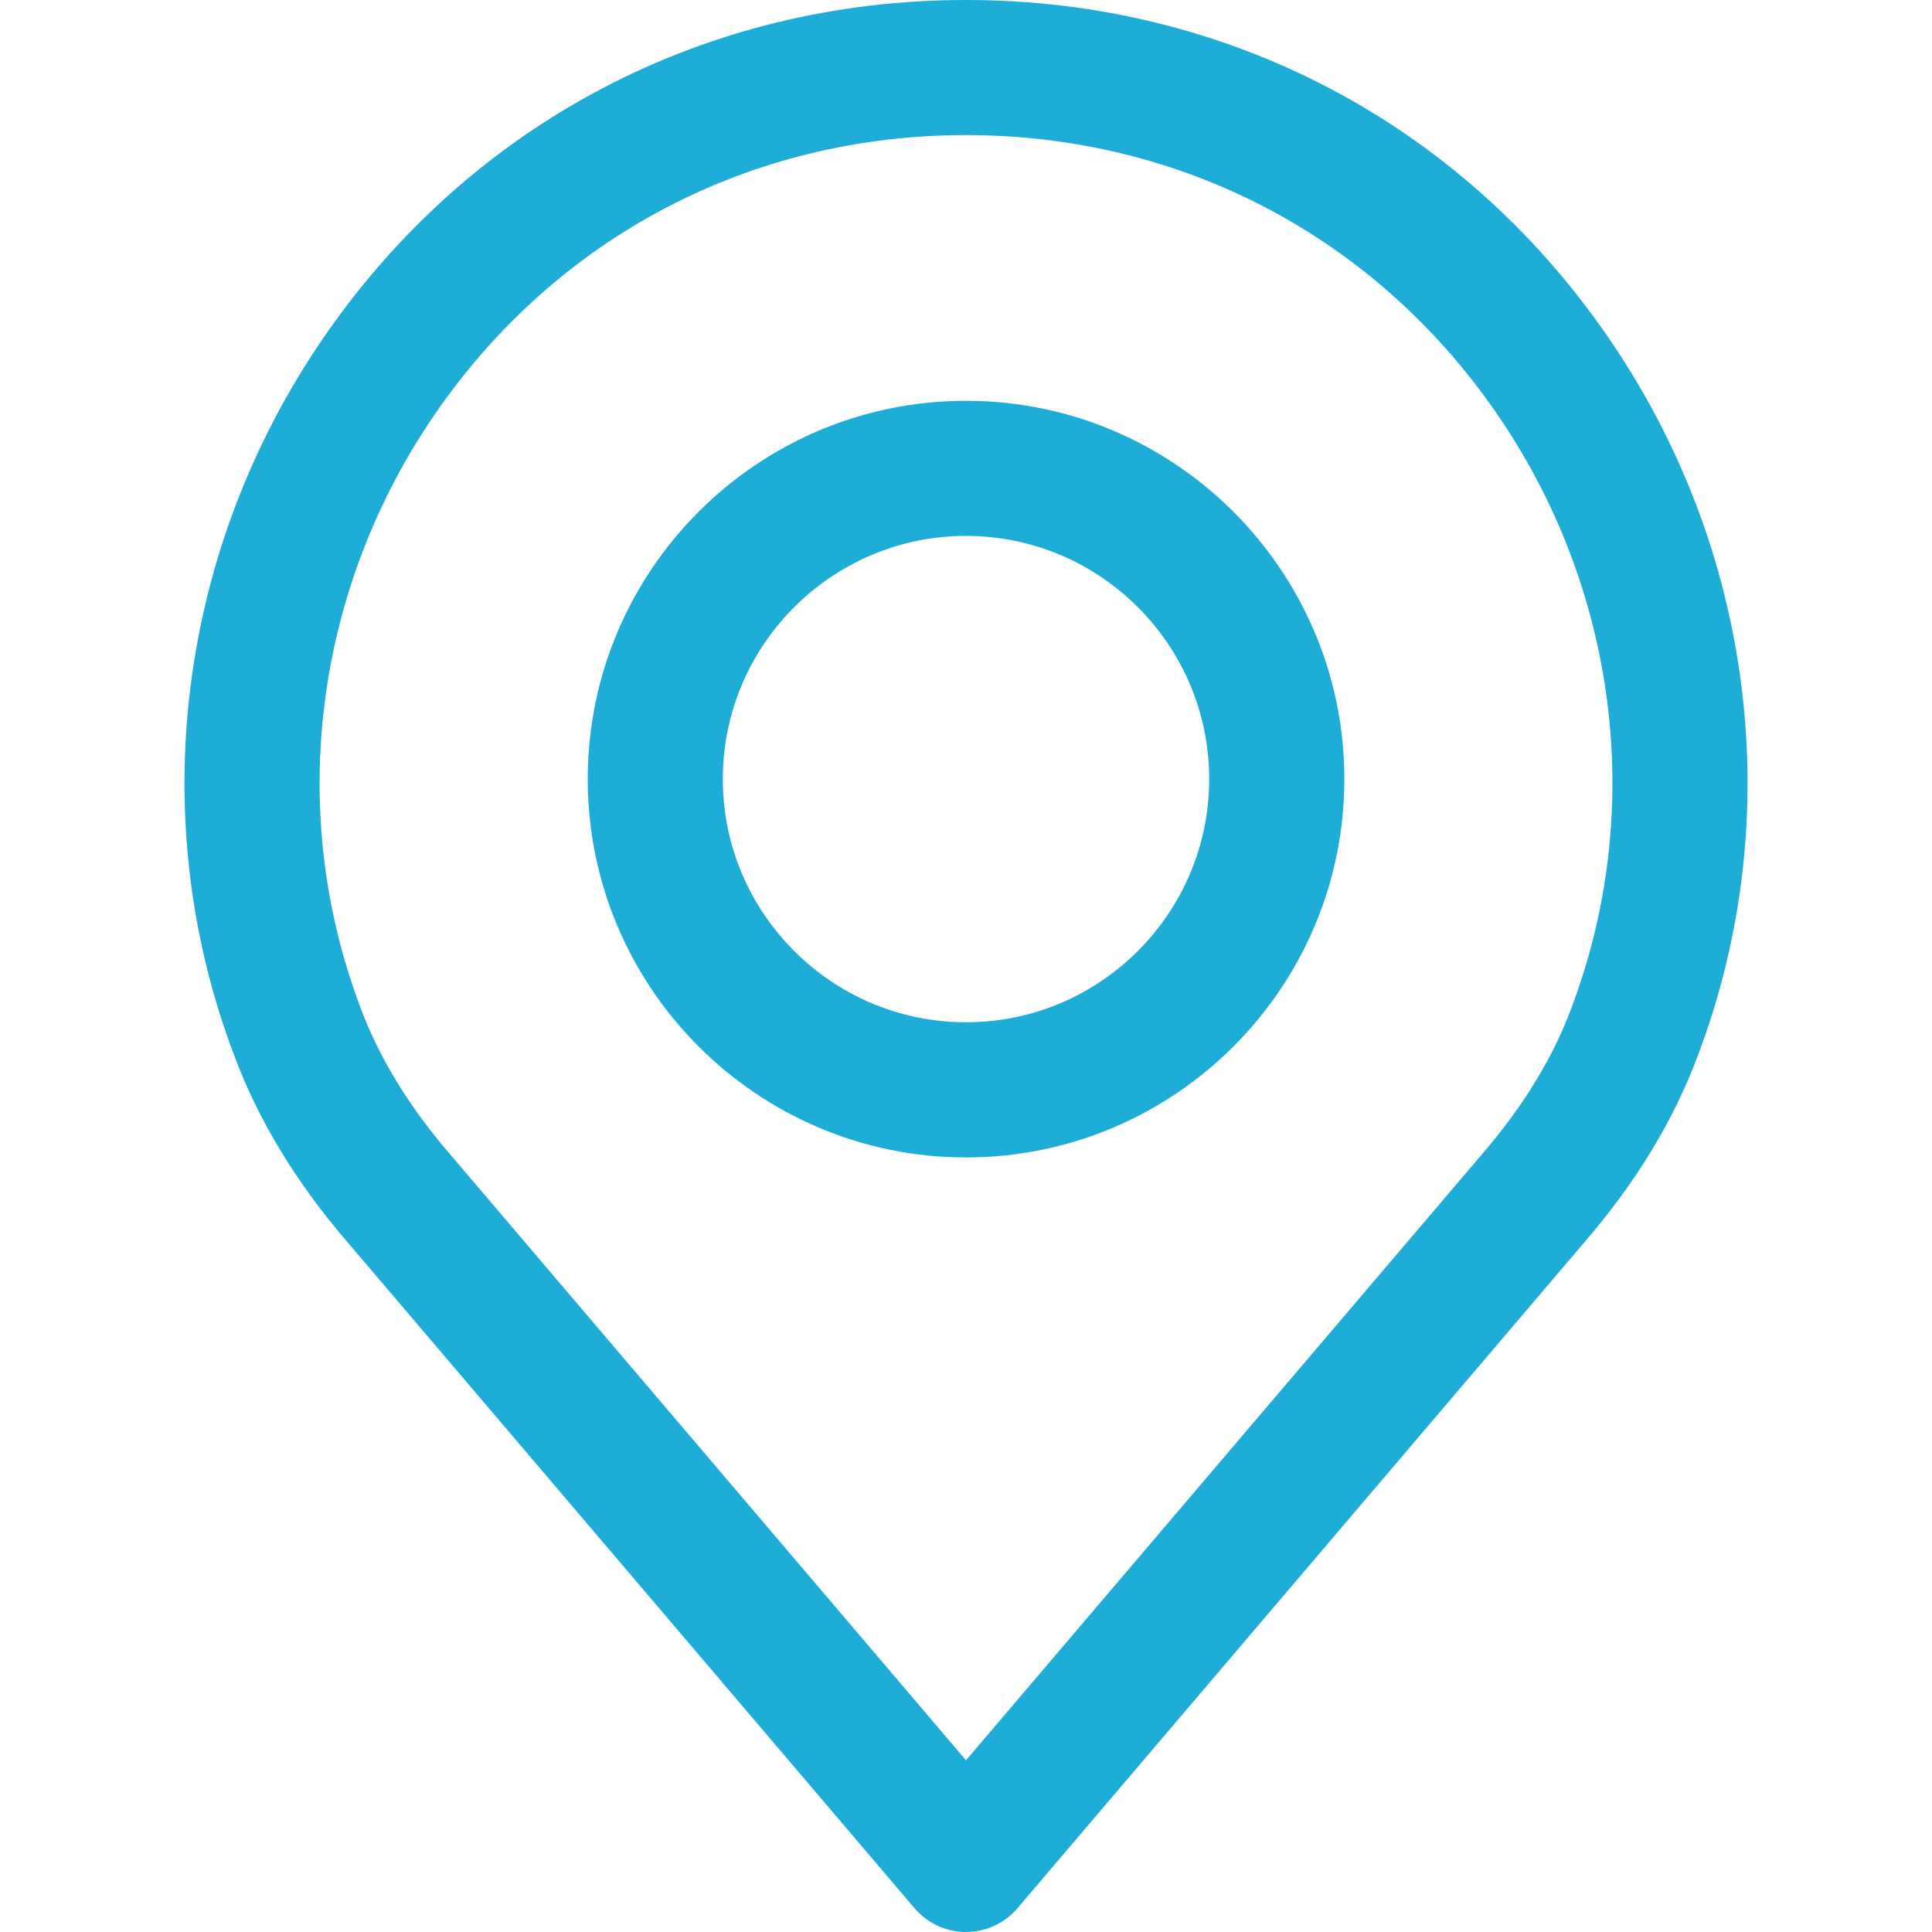<svg width="24" height="24" viewBox="0 0 24 24" fill="none" xmlns="http://www.w3.org/2000/svg">
<path d="M19.966 4.173C18.134 1.521 15.23 0 12 0C8.77 0 5.866 1.521 4.034 4.173C2.211 6.811 1.79 10.151 2.906 13.102C3.204 13.908 3.679 14.691 4.312 15.425L11.361 23.705C11.521 23.892 11.754 24 12 24C12.246 24 12.48 23.892 12.639 23.705L19.686 15.427C20.323 14.689 20.797 13.907 21.093 13.108C22.211 10.151 21.79 6.811 19.966 4.173ZM19.521 12.52C19.293 13.137 18.92 13.747 18.414 14.333C18.413 14.335 18.411 14.336 18.41 14.338L12 21.867L5.586 14.333C5.081 13.747 4.708 13.137 4.477 12.514C3.555 10.074 3.905 7.312 5.415 5.127C6.929 2.935 9.329 1.678 12 1.678C14.671 1.678 17.071 2.935 18.586 5.127C20.096 7.312 20.446 10.074 19.521 12.52Z" fill="#1EADD7"/>
<path d="M12 4.979C9.409 4.979 7.301 7.087 7.301 9.678C7.301 12.27 9.409 14.378 12 14.378C14.592 14.378 16.7 12.27 16.7 9.678C16.7 7.087 14.591 4.979 12 4.979ZM12 12.699C10.335 12.699 8.979 11.344 8.979 9.678C8.979 8.013 10.335 6.657 12 6.657C13.666 6.657 15.021 8.013 15.021 9.678C15.021 11.344 13.666 12.699 12 12.699Z" fill="#1EADD7"/>
</svg>
